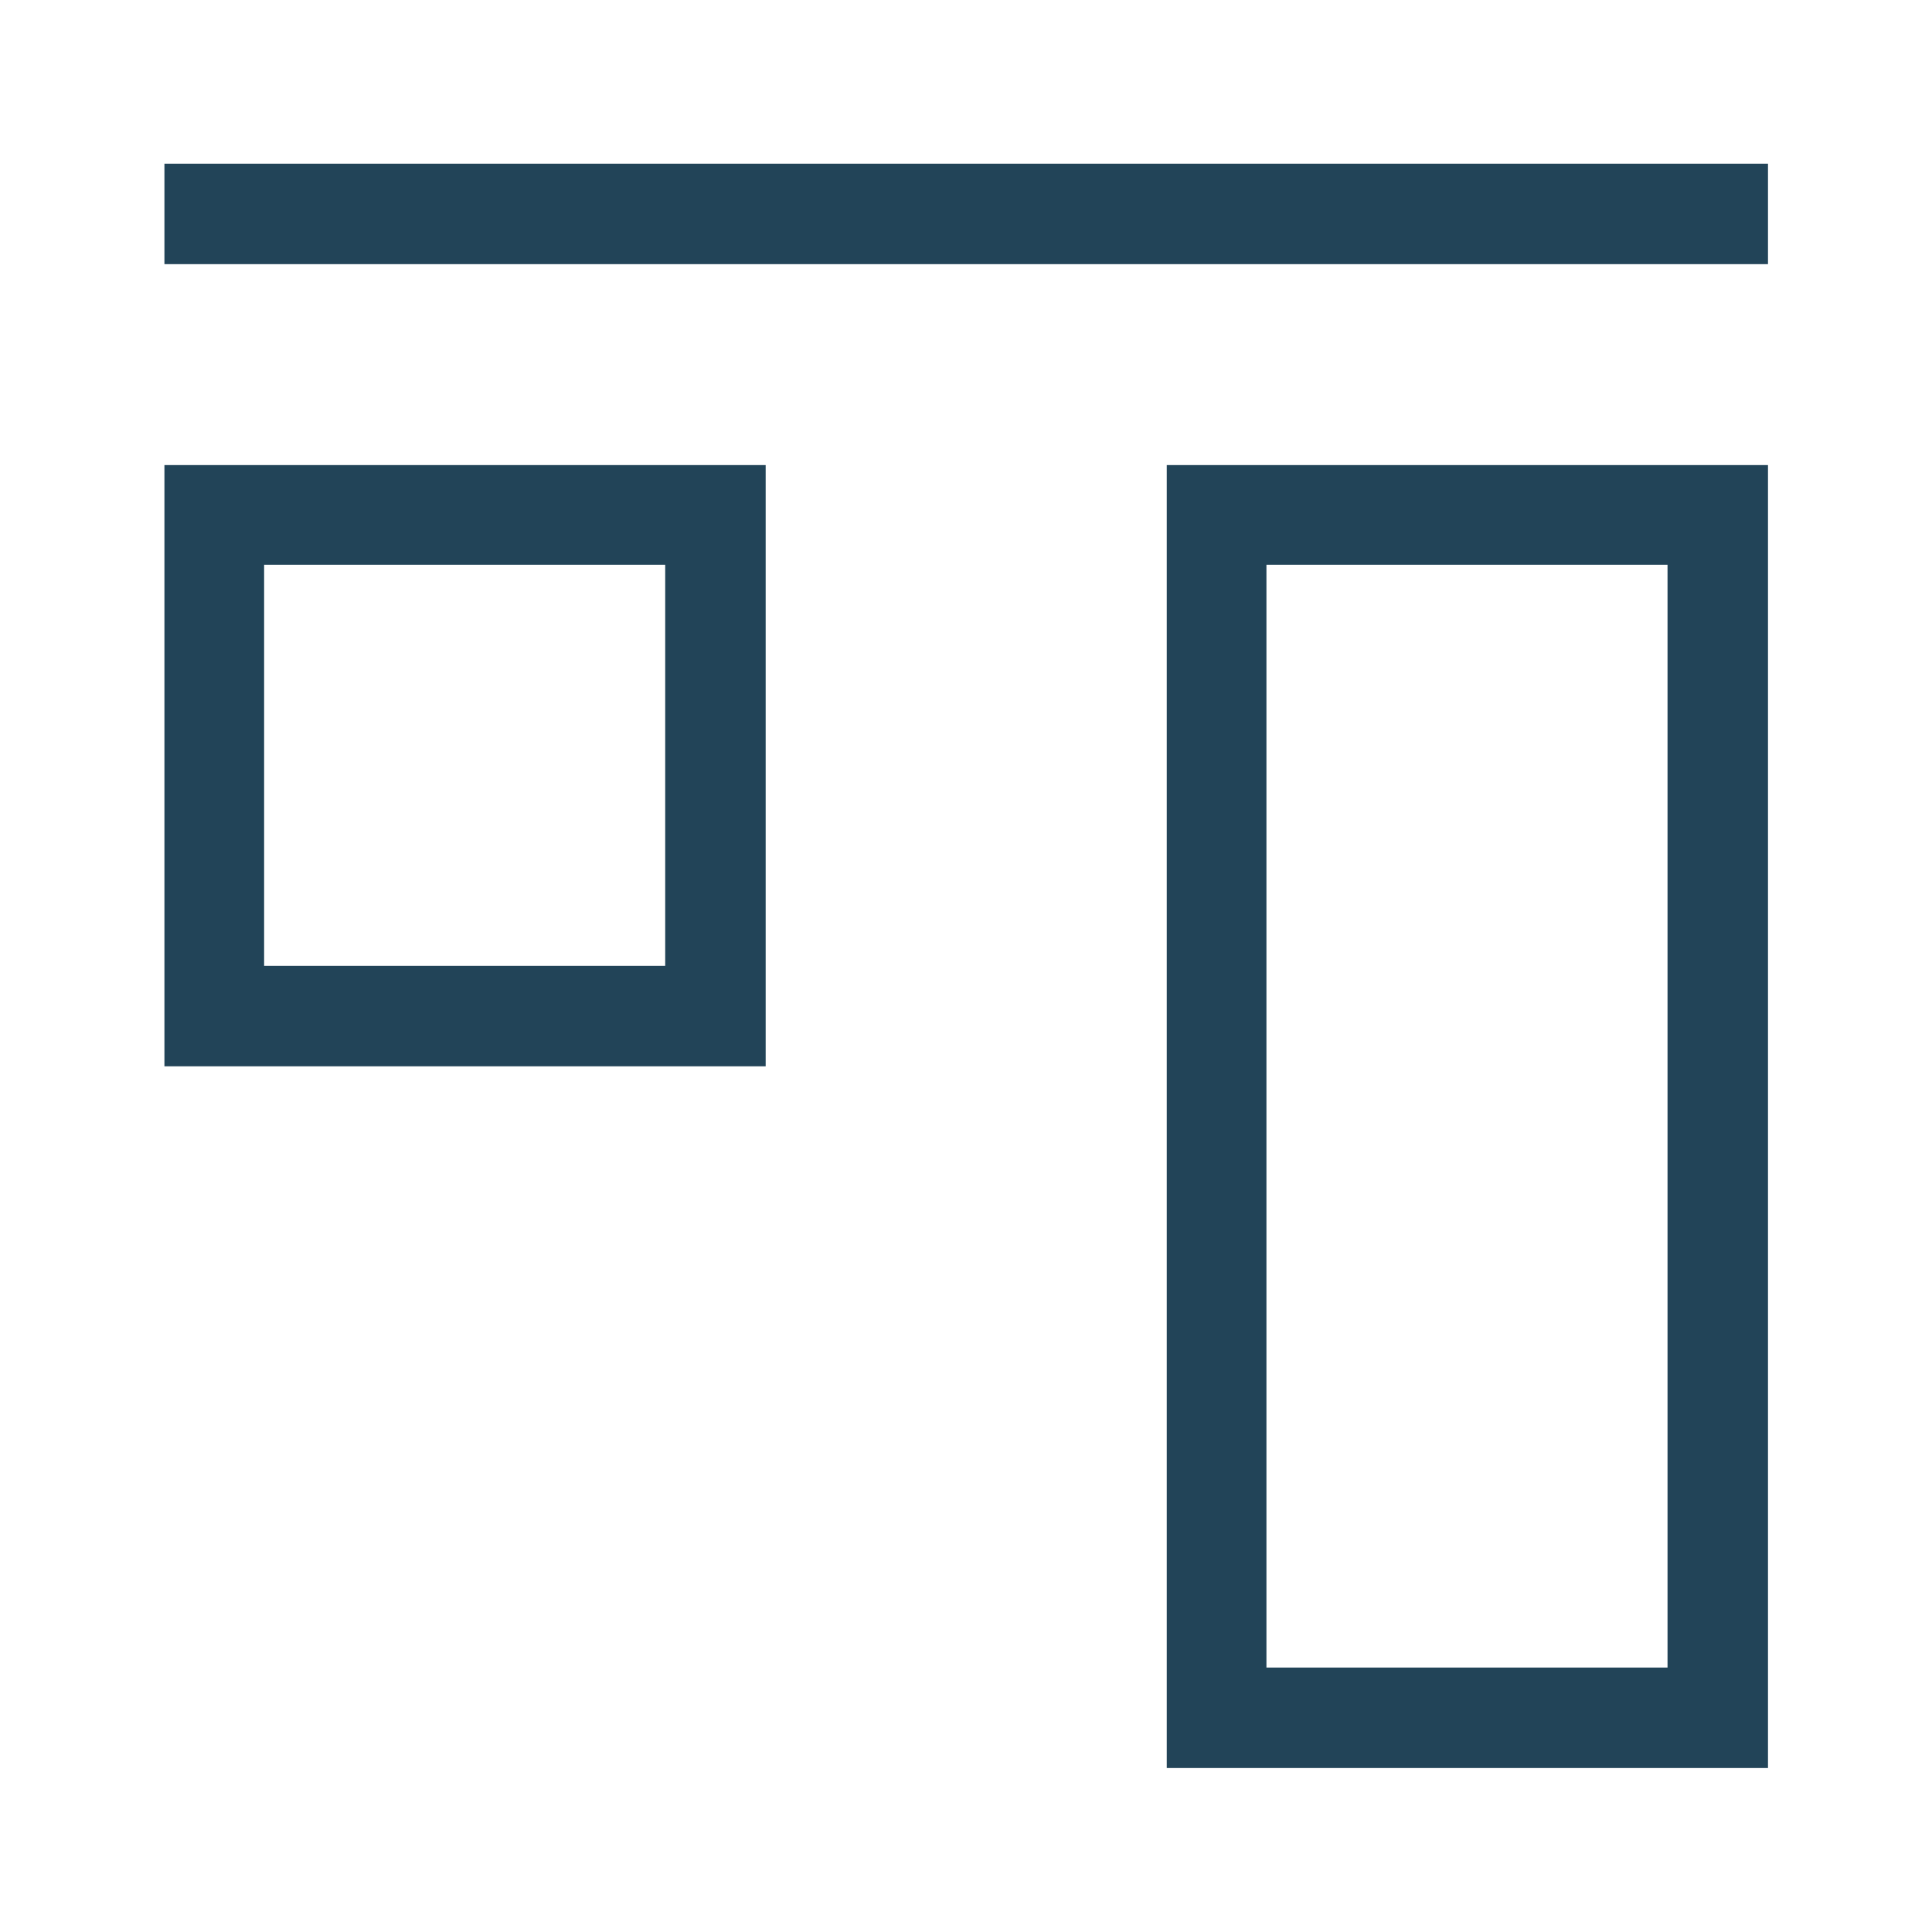 <?xml version="1.0" encoding="utf-8"?>
<!-- Generator: Adobe Illustrator 27.3.1, SVG Export Plug-In . SVG Version: 6.00 Build 0)  -->
<svg version="1.1" id="svg3760" xmlns:svg="http://www.w3.org/2000/svg"
	 xmlns="http://www.w3.org/2000/svg" xmlns:xlink="http://www.w3.org/1999/xlink" x="0px" y="0px" viewBox="0 0 250 250"
	 style="enable-background:new 0 0 250 250;" xml:space="preserve">
<style type="text/css">
	.st0{fill:#224458;}
</style>
<g id="layer1" transform="translate(-553.723,-583.119)">
	<path id="rect4295" class="st0" d="M704.7,811.9V643.3h77.8v168.6H704.7z M717.6,798.9h51.9V656.2h-51.9V798.9z M575,721.1v-77.8
		h77.8v77.8H575z M587.9,708.1h51.9v-51.9h-51.9V708.1z M575,617.3v-13h207.5v13H575z"/>
</g>
</svg>

